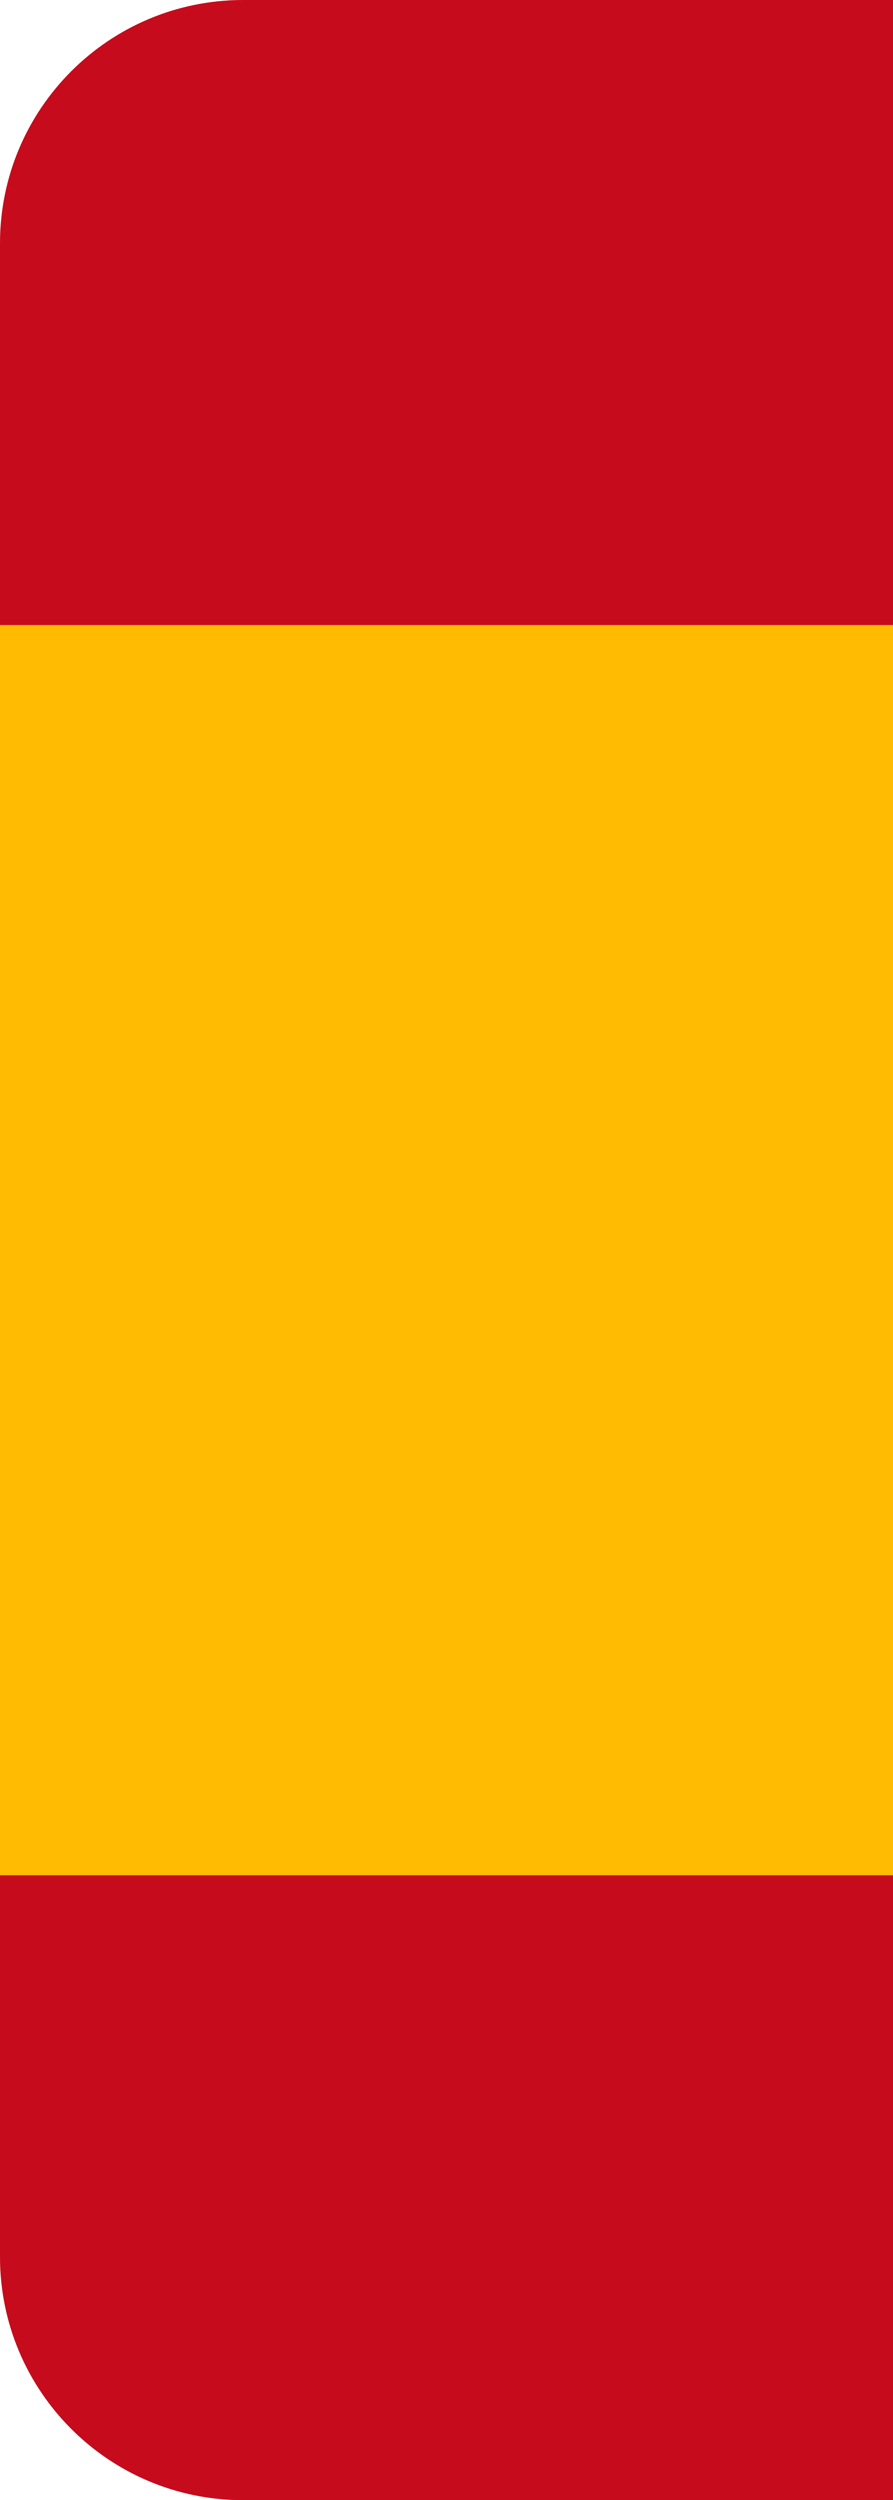 <?xml version="1.0" encoding="UTF-8"?>
<svg id="Layer_2" data-name="Layer 2" xmlns="http://www.w3.org/2000/svg" viewBox="0 0 358.57 1003.49">
  <defs>
    <style>
      .cls-1 {
        fill: #c60b1c;
      }

      .cls-1, .cls-2 {
        stroke-width: 0px;
      }

      .cls-2 {
        fill: #ffbb01;
      }
    </style>
  </defs>
  <g id="Layer_1-2" data-name="Layer 1">
    <g>
      <path class="cls-1" d="M358.57,0v250.88H0V97.65C0,43.72,43.72,0,97.65,0h260.92Z"/>
      <path class="cls-1" d="M358.57,752.61v250.88H97.65c-53.93,0-97.65-43.72-97.65-97.65v-153.23h358.57Z"/>
      <rect class="cls-2" y="250.88" width="358.57" height="501.72"/>
    </g>
  </g>
</svg>